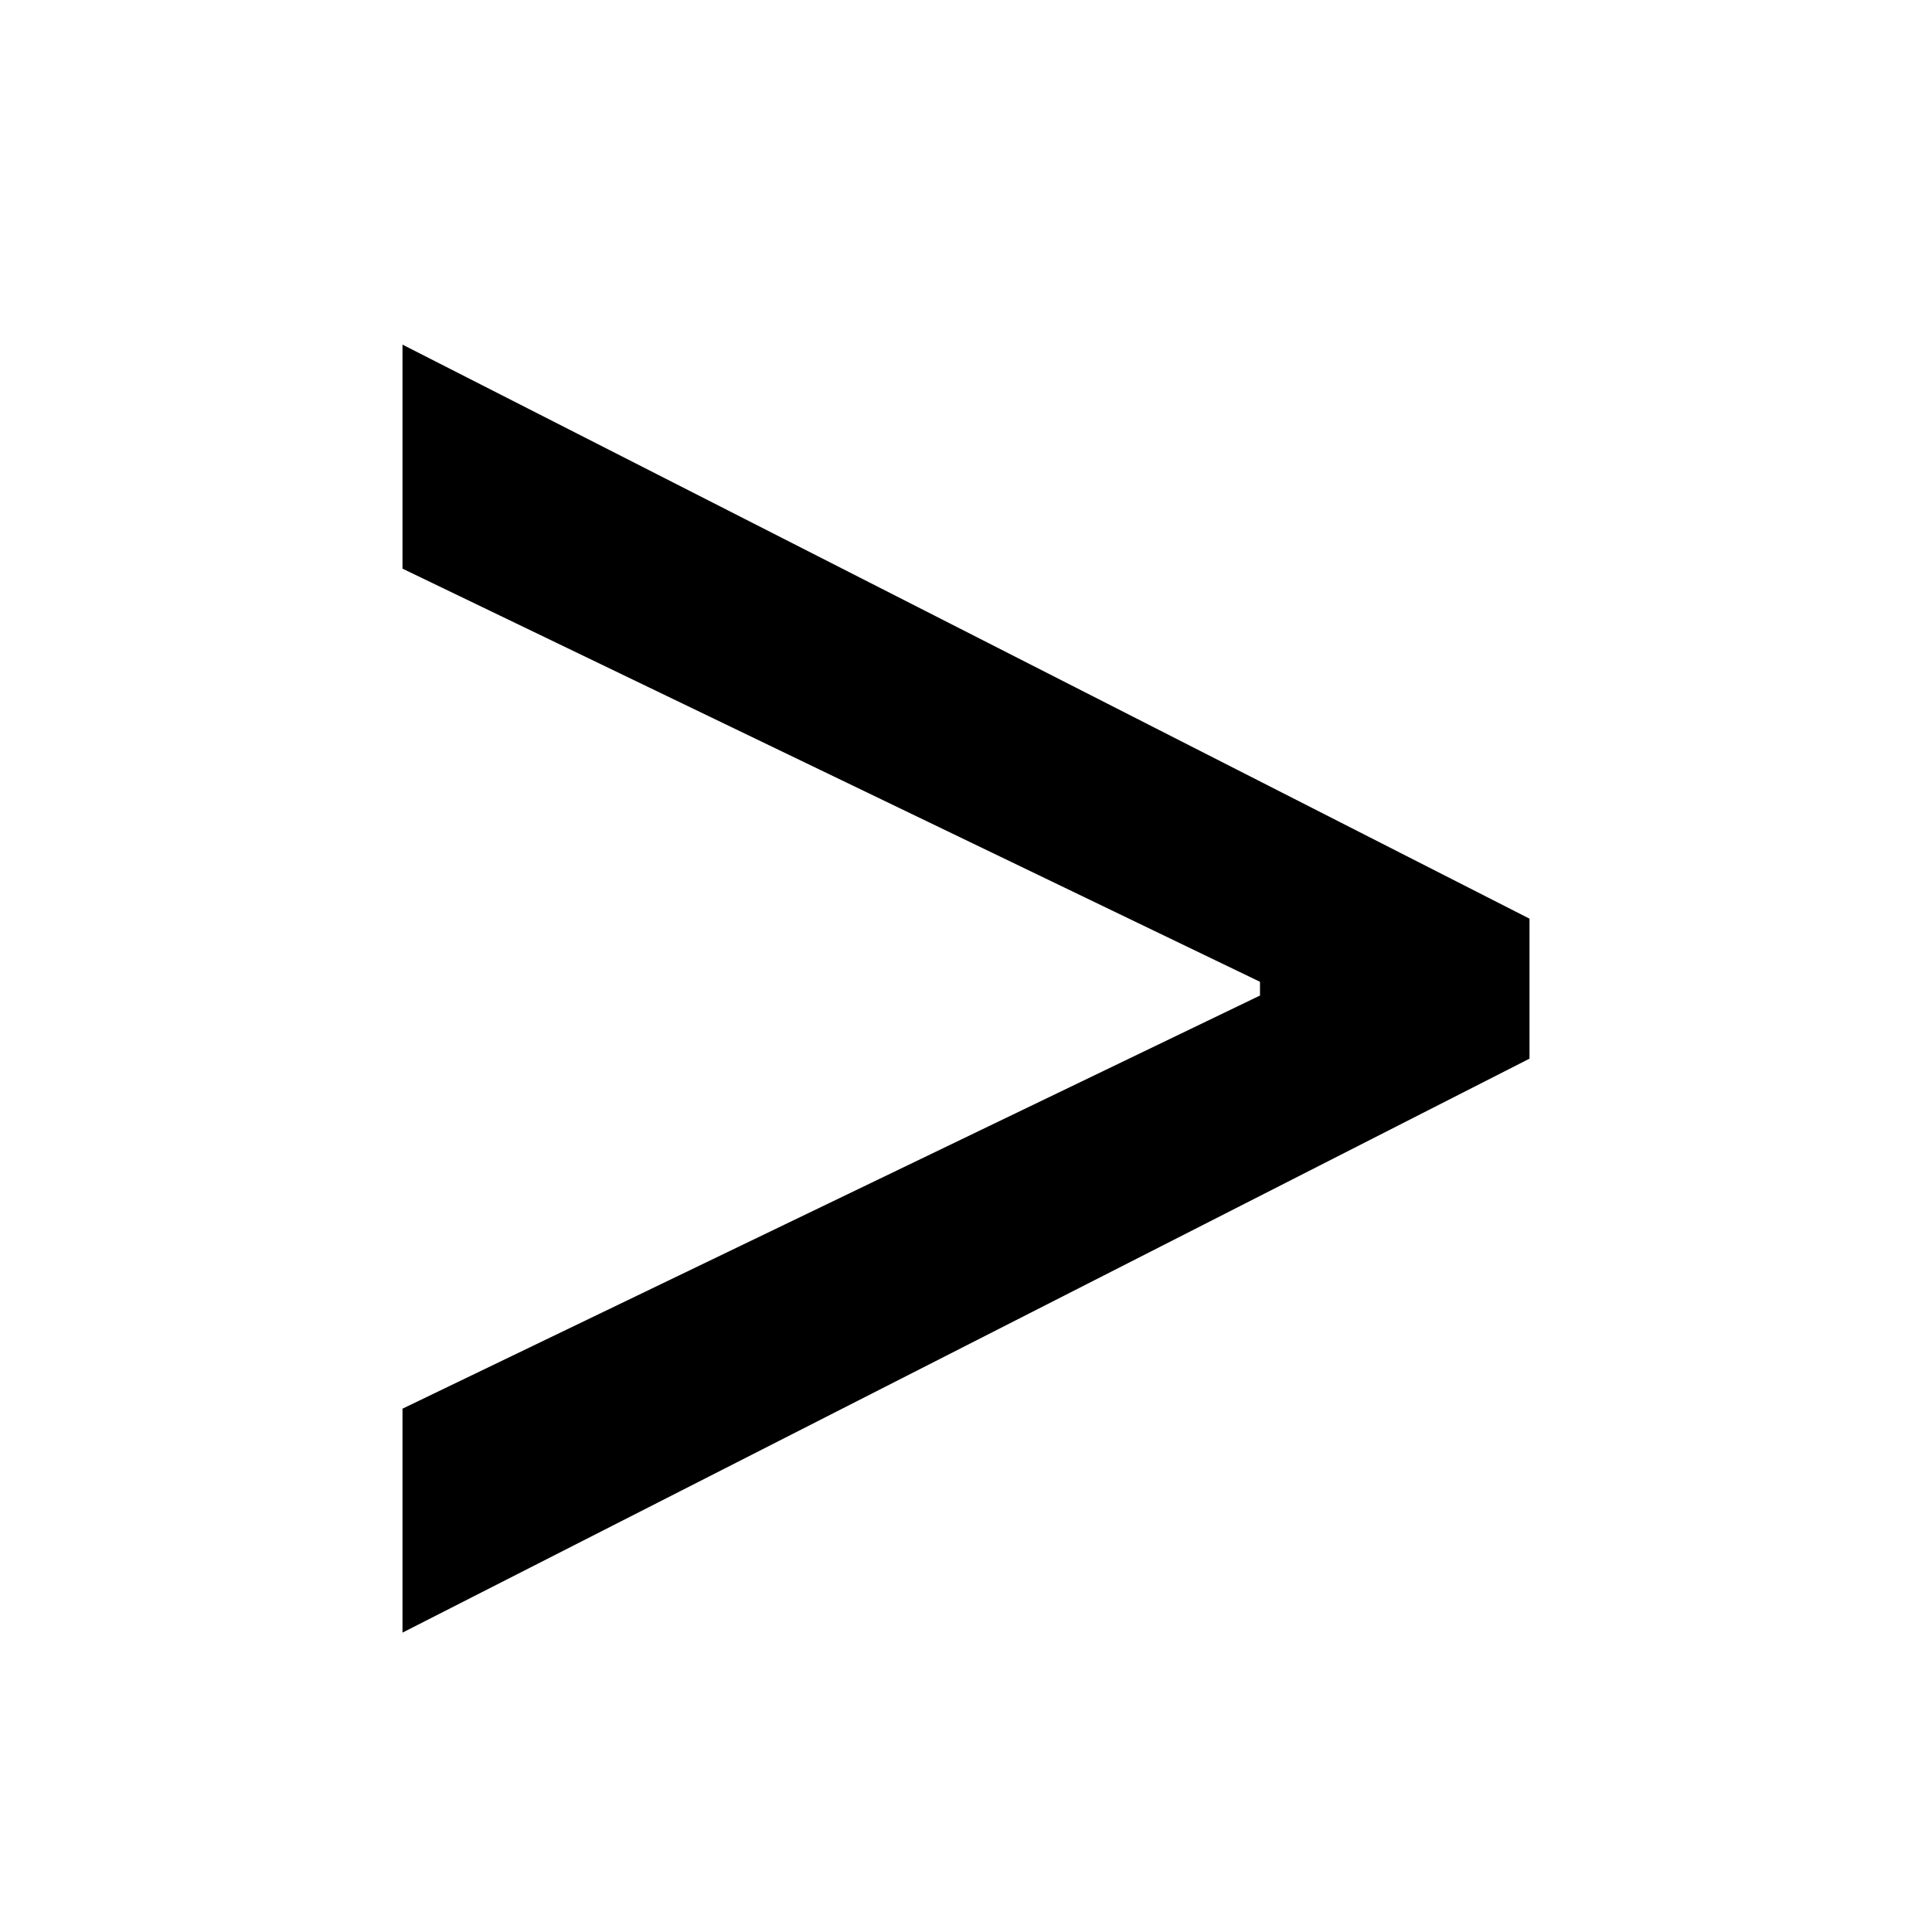 <svg width="24" height="24" viewBox="0 0 24 24" fill="none" xmlns="http://www.w3.org/2000/svg">
<path d="M19 13.151L5 20.281V17.499L15.739 12.325L15.652 12.499V12.064L15.739 12.238L5 7.064V4.281L19 11.412V13.151Z" fill="currentColor"/>
</svg>
